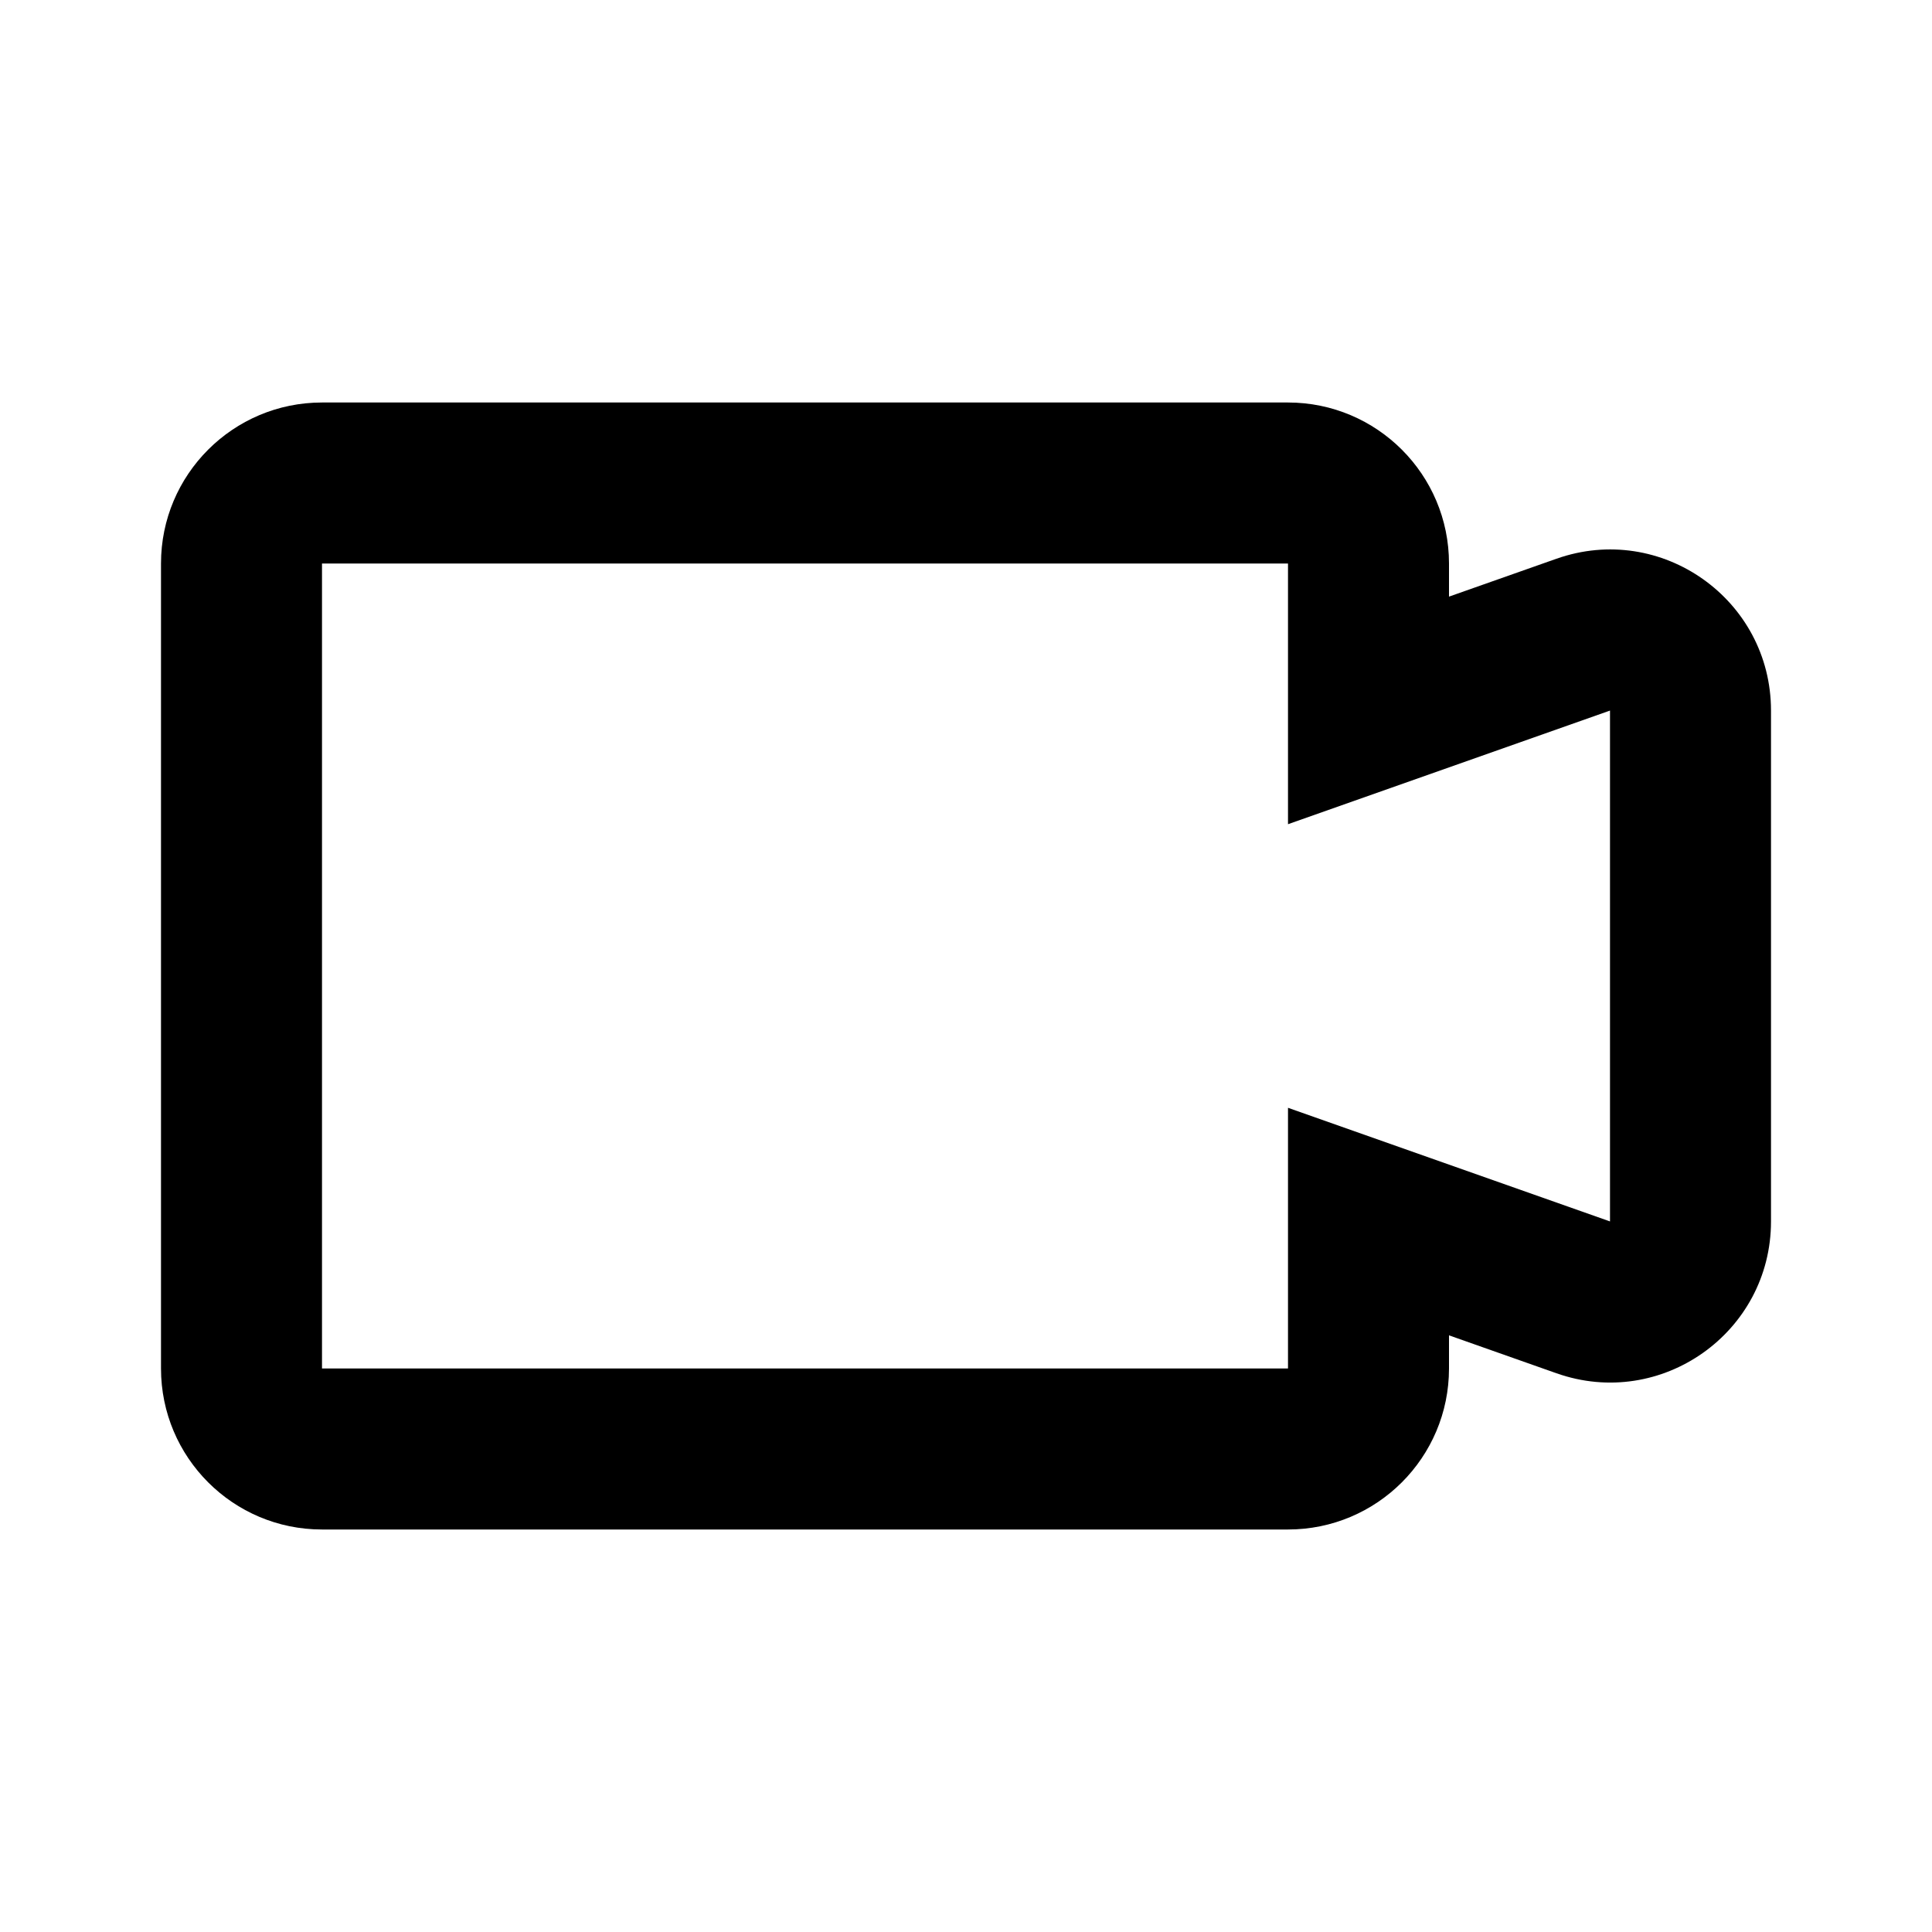 <svg viewBox="0 0 48 48" fill="none" xmlns="http://www.w3.org/2000/svg">
<path fill-rule="evenodd" clip-rule="evenodd" d="M36 14C36 11.791 34.209 10 32 10H8C5.791 10 4 11.791 4 14V34C4 36.209 5.791 38 8 38H32C34.209 38 36 36.209 36 34V33.176L38.669 34.118C41.271 35.037 44 33.106 44 30.346L44 17.654C44 14.894 41.271 12.963 38.669 13.882L36 14.823V14ZM32 14H8V34H32V27.523L40 30.346L40 17.654L32 20.477V14Z" fill="currentColor"/>
</svg>
